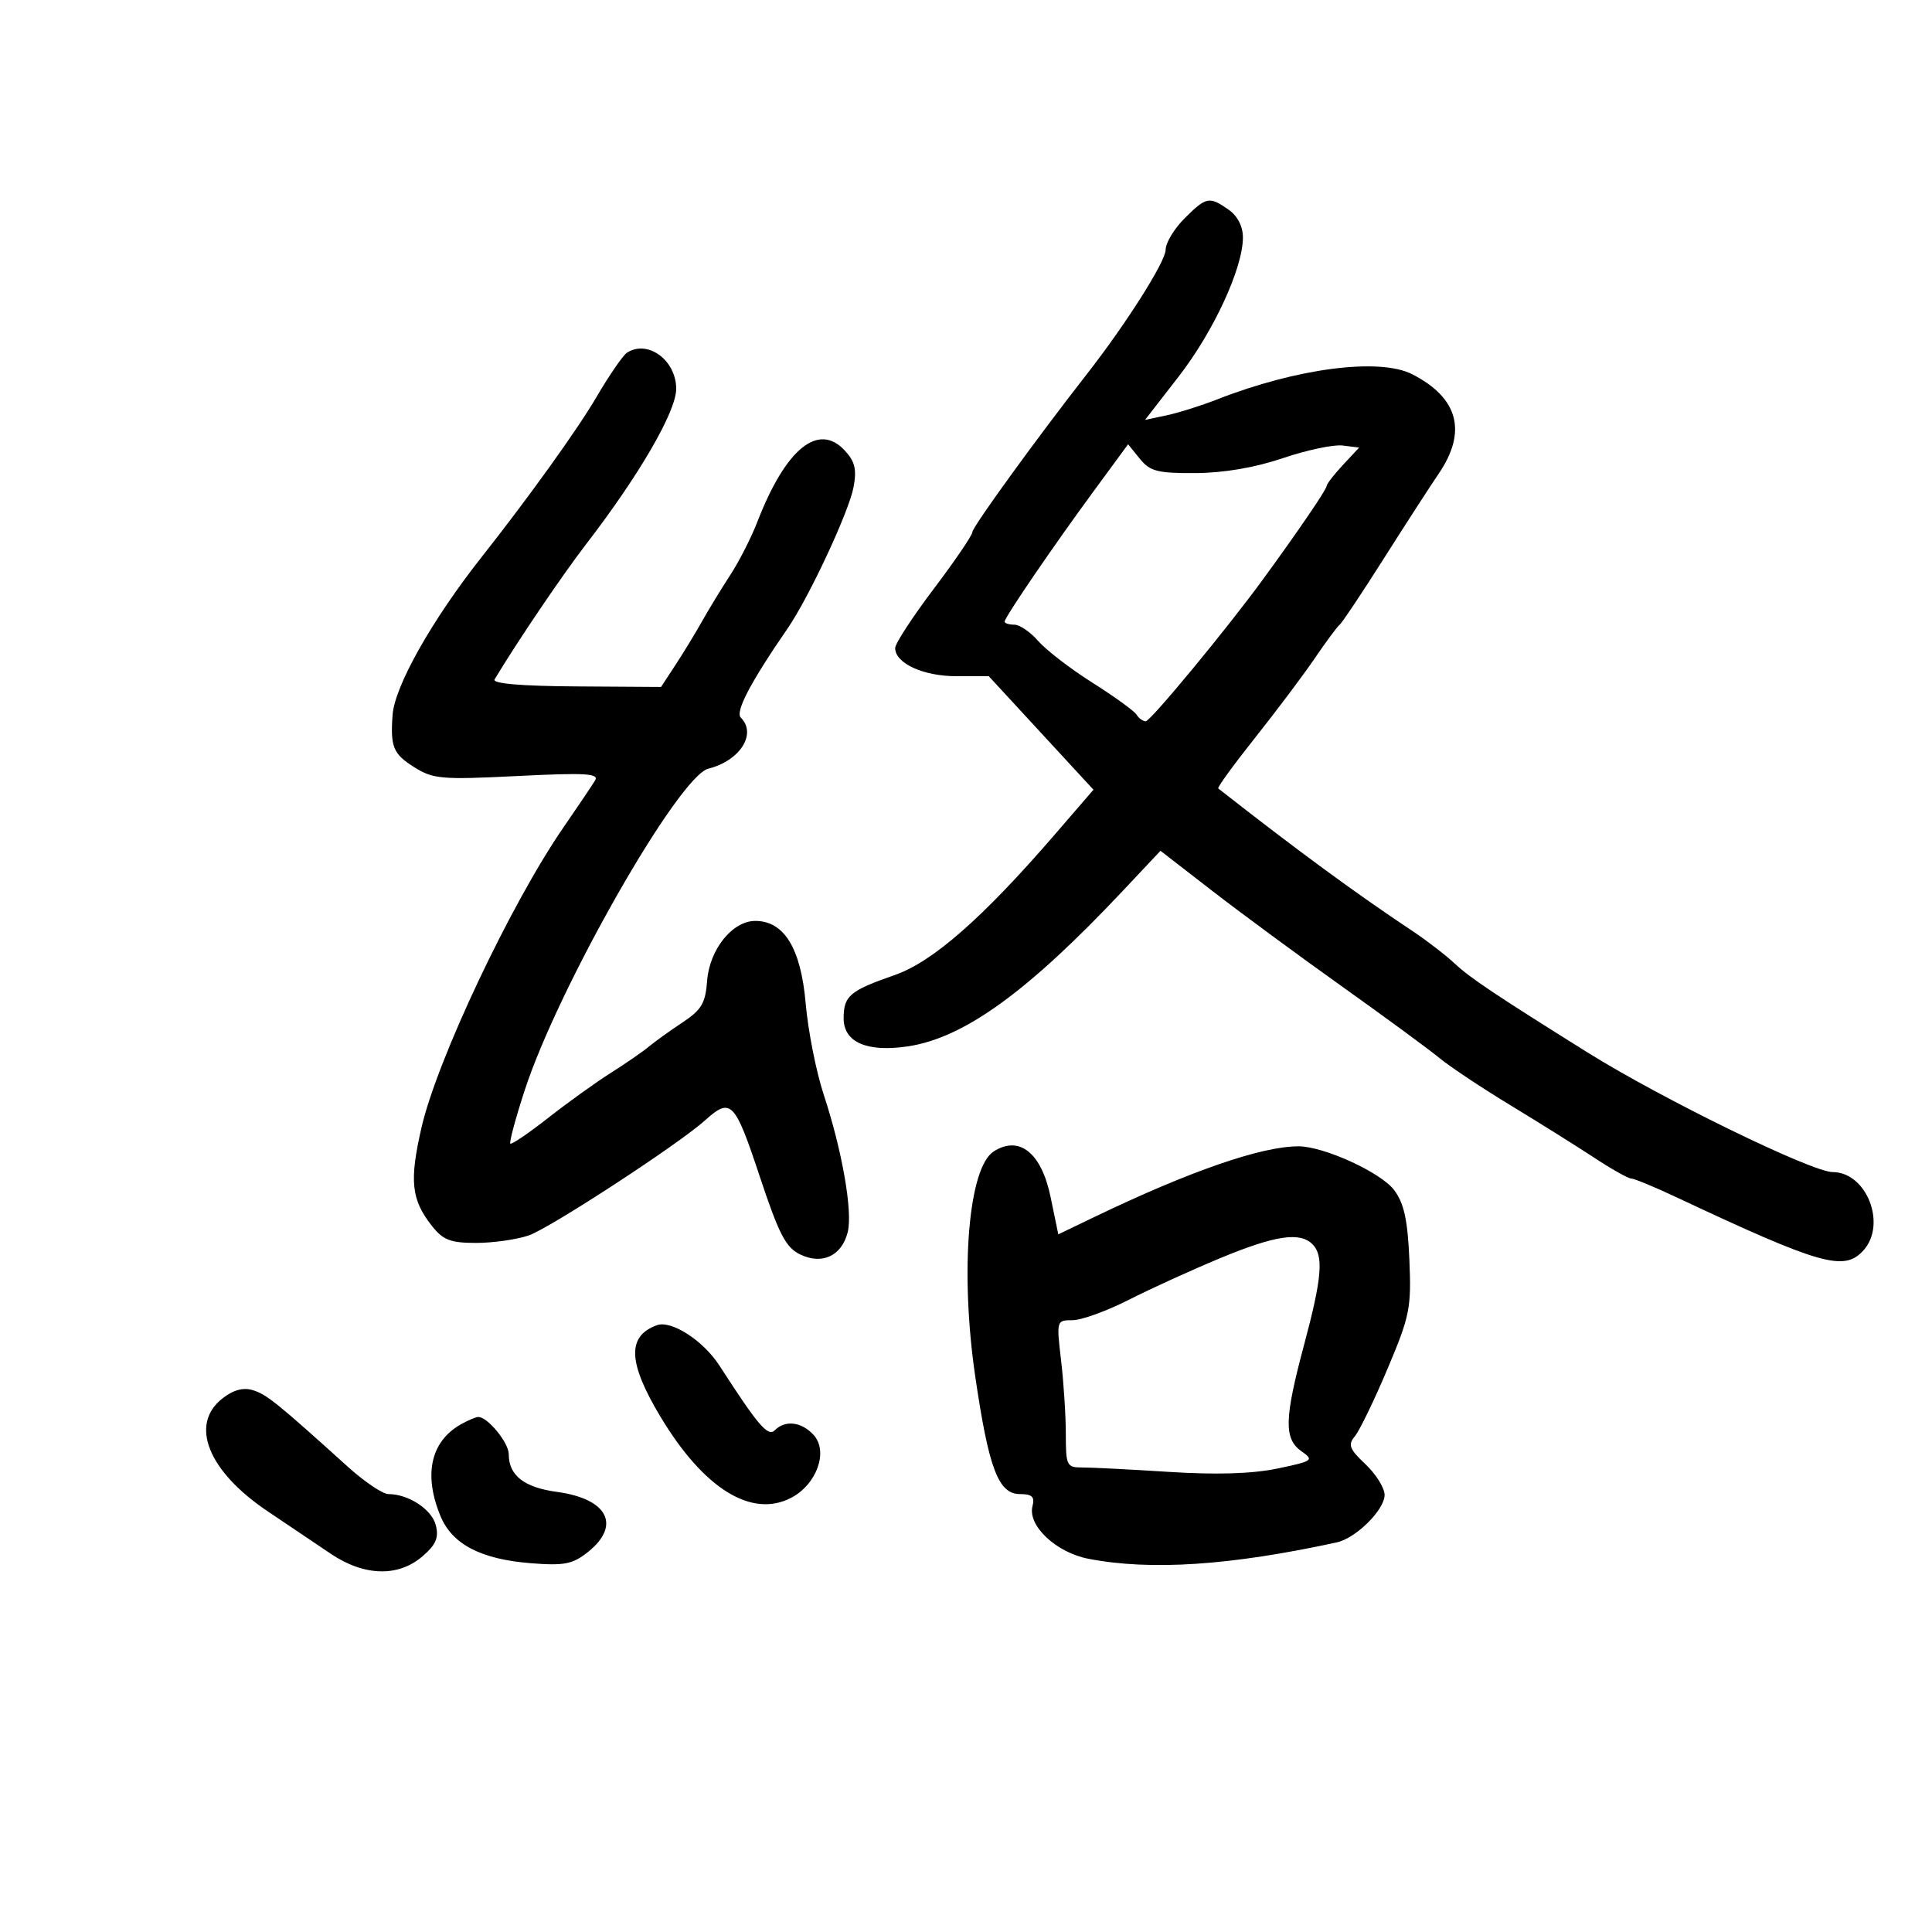 <svg xmlns="http://www.w3.org/2000/svg" width="300" height="300" viewBox="0 0 300 300" version="1.1">
	<path d="M 183.923 33.923 C 182.315 35.531, 181 37.718, 181 38.785 C 181 40.604, 174.872 50.280, 168.802 58.048 C 161.020 68.005, 150.999 81.826, 150.995 82.608 C 150.993 83.099, 148.293 87.070, 144.995 91.433 C 141.698 95.796, 139 99.933, 139 100.626 C 139 102.993, 143.354 105, 148.490 105 L 153.535 105 161.664 113.814 L 169.792 122.628 163.805 129.564 C 152.636 142.503, 144.851 149.342, 138.948 151.398 C 131.933 153.842, 131 154.634, 131 158.147 C 131 161.844, 134.639 163.425, 140.969 162.479 C 149.700 161.175, 159.598 154.012, 174.372 138.305 L 180.199 132.111 188.200 138.305 C 192.600 141.712, 201.668 148.394, 208.350 153.153 C 215.033 157.912, 221.850 162.918, 223.500 164.277 C 225.150 165.637, 230.100 168.931, 234.500 171.599 C 238.900 174.266, 244.740 177.923, 247.477 179.724 C 250.215 181.526, 252.831 183, 253.290 183 C 253.750 183, 256.910 184.308, 260.313 185.907 C 282.751 196.448, 286.356 197.474, 289.345 194.171 C 293.024 190.107, 289.846 182, 284.575 182 C 281.341 182, 258.010 170.613, 246.500 163.417 C 232.233 154.497, 228.277 151.851, 225.929 149.655 C 224.515 148.333, 221.590 146.075, 219.429 144.637 C 210.425 138.647, 201.487 132.088, 189.169 122.431 C 188.988 122.289, 191.565 118.742, 194.897 114.548 C 198.230 110.355, 202.399 104.804, 204.162 102.212 C 205.925 99.621, 207.664 97.275, 208.026 97 C 208.388 96.725, 211.416 92.190, 214.755 86.923 C 218.094 81.655, 221.990 75.630, 223.413 73.533 C 227.840 67.009, 226.455 61.802, 219.316 58.125 C 214.239 55.510, 201.405 57.159, 189 62.019 C 186.525 62.989, 182.992 64.102, 181.149 64.493 L 177.798 65.203 183.026 58.466 C 188.456 51.470, 193 41.629, 193 36.867 C 193 35.155, 192.159 33.525, 190.777 32.557 C 187.775 30.454, 187.297 30.549, 183.923 33.923 M 97.360 54.765 C 96.733 55.169, 94.576 58.308, 92.568 61.739 C 89.668 66.695, 82.036 77.322, 74.787 86.500 C 67.099 96.233, 61.287 106.533, 60.961 111 C 60.600 115.954, 61.050 117.061, 64.250 119.085 C 67.252 120.983, 68.483 121.091, 80.353 120.499 C 90.865 119.974, 93.061 120.098, 92.410 121.179 C 91.972 121.905, 89.752 125.200, 87.478 128.500 C 79.329 140.324, 67.857 164.588, 65.448 175.097 C 63.550 183.375, 63.855 186.275, 67.051 190.338 C 68.797 192.557, 69.940 193, 73.923 193 C 76.551 193, 80.231 192.477, 82.101 191.838 C 85.381 190.718, 105.412 177.643, 109.500 173.954 C 113.473 170.370, 114.097 171.003, 117.913 182.500 C 120.963 191.688, 122.009 193.713, 124.263 194.795 C 127.682 196.437, 130.708 195.011, 131.634 191.323 C 132.431 188.146, 130.780 178.699, 127.899 169.954 C 126.730 166.404, 125.472 160.033, 125.104 155.796 C 124.362 147.249, 121.763 143, 117.278 143 C 113.726 143, 110.161 147.439, 109.803 152.306 C 109.550 155.759, 108.927 156.814, 106 158.751 C 104.075 160.025, 101.718 161.718, 100.762 162.513 C 99.806 163.309, 97.139 165.149, 94.835 166.604 C 92.531 168.058, 88.159 171.201, 85.119 173.587 C 82.079 175.973, 79.435 177.768, 79.244 177.577 C 79.053 177.386, 80.047 173.690, 81.453 169.365 C 86.685 153.271, 105.391 120.502, 110 119.354 C 114.900 118.134, 117.557 113.957, 115.037 111.437 C 114.132 110.532, 116.534 105.952, 122.308 97.570 C 125.605 92.784, 131.822 79.468, 132.535 75.664 C 133.057 72.883, 132.763 71.662, 131.160 69.941 C 127.062 65.543, 122.010 69.668, 117.614 81 C 116.655 83.475, 114.759 87.201, 113.401 89.279 C 112.044 91.357, 110.077 94.582, 109.031 96.445 C 107.985 98.308, 106.120 101.371, 104.887 103.251 L 102.645 106.671 89.421 106.586 C 80.893 106.530, 76.409 106.145, 76.796 105.500 C 80.298 99.663, 87.293 89.330, 91.012 84.500 C 99.267 73.781, 105 63.895, 105 60.380 C 105 55.935, 100.582 52.689, 97.360 54.765 M 169.841 76.244 C 163.451 84.945, 156 95.862, 156 96.524 C 156 96.786, 156.678 97, 157.507 97 C 158.335 97, 160.012 98.149, 161.234 99.554 C 162.455 100.958, 166.241 103.867, 169.646 106.018 C 173.051 108.169, 176.126 110.395, 176.478 110.964 C 176.830 111.534, 177.473 112, 177.906 112 C 178.649 112, 190.446 97.726, 196.071 90.021 C 201.569 82.491, 206 75.996, 206 75.467 C 206 75.162, 207.135 73.695, 208.522 72.206 L 211.045 69.500 208.487 69.180 C 207.081 69.004, 202.908 69.886, 199.215 71.139 C 194.905 72.601, 190.051 73.432, 185.664 73.459 C 179.748 73.494, 178.581 73.196, 176.999 71.244 L 175.169 68.988 169.841 76.244 M 154.313 178.786 C 150.367 181.294, 149.042 197.382, 151.434 213.721 C 153.536 228.073, 155.031 232, 158.390 232 C 160.256 232, 160.701 232.426, 160.328 233.853 C 159.534 236.891, 163.975 241.075, 169.029 242.050 C 178.692 243.915, 191.038 243.098, 207.578 239.500 C 210.555 238.853, 215 234.440, 215 232.133 C 215 231.053, 213.667 228.911, 212.037 227.373 C 209.533 225.010, 209.275 224.337, 210.372 223.038 C 211.086 222.192, 213.363 217.496, 215.432 212.602 C 218.921 204.346, 219.168 203.119, 218.847 195.602 C 218.583 189.444, 218.020 186.856, 216.500 184.815 C 214.454 182.068, 205.572 178, 201.621 178 C 195.865 178, 184.749 181.850, 169.916 188.983 L 164.332 191.668 163.130 185.850 C 161.718 179.012, 158.283 176.261, 154.313 178.786 M 189.500 195.354 C 185.100 197.179, 178.700 200.096, 175.279 201.836 C 171.857 203.576, 167.926 205, 166.544 205 C 164.049 205, 164.036 205.046, 164.765 211.250 C 165.169 214.688, 165.500 219.836, 165.500 222.690 C 165.500 227.564, 165.653 227.880, 168 227.867 C 169.375 227.859, 175.450 228.168, 181.500 228.553 C 188.880 229.022, 194.423 228.852, 198.344 228.036 C 203.880 226.883, 204.077 226.742, 202.094 225.353 C 199.344 223.427, 199.420 220.308, 202.497 208.822 C 205.281 198.433, 205.570 194.970, 203.800 193.200 C 201.851 191.251, 197.995 191.831, 189.500 195.354 M 102 205.778 C 97.335 207.478, 97.497 211.559, 102.564 220 C 109.256 231.147, 116.685 235.766, 122.819 232.594 C 126.810 230.530, 128.668 225.396, 126.351 222.835 C 124.488 220.777, 121.942 220.458, 120.321 222.079 C 119.250 223.150, 117.759 221.413, 111.718 212.054 C 109.203 208.159, 104.248 204.959, 102 205.778 M 34.519 217.164 C 29.384 221.203, 32.310 228.467, 41.578 234.684 C 44.706 236.783, 49.096 239.738, 51.334 241.250 C 56.527 244.761, 61.822 244.917, 65.596 241.671 C 67.690 239.870, 68.161 238.777, 67.675 236.843 C 67.057 234.380, 63.435 232, 60.307 232 C 59.427 232, 56.591 230.088, 54.004 227.750 C 43.052 217.854, 41.391 216.514, 39.269 215.865 C 37.759 215.404, 36.222 215.824, 34.519 217.164 M 71.500 221.208 C 66.852 223.874, 65.736 229.040, 68.421 235.466 C 70.237 239.811, 74.712 242.130, 82.455 242.738 C 87.593 243.142, 88.913 242.887, 91.250 241.034 C 96.499 236.874, 94.396 232.732, 86.490 231.662 C 81.383 230.971, 79 229.109, 79 225.809 C 79 224.010, 75.681 219.972, 74.250 220.030 C 73.838 220.047, 72.600 220.577, 71.500 221.208" stroke="none" fill="black" fill-rule="evenodd"/>
</svg>